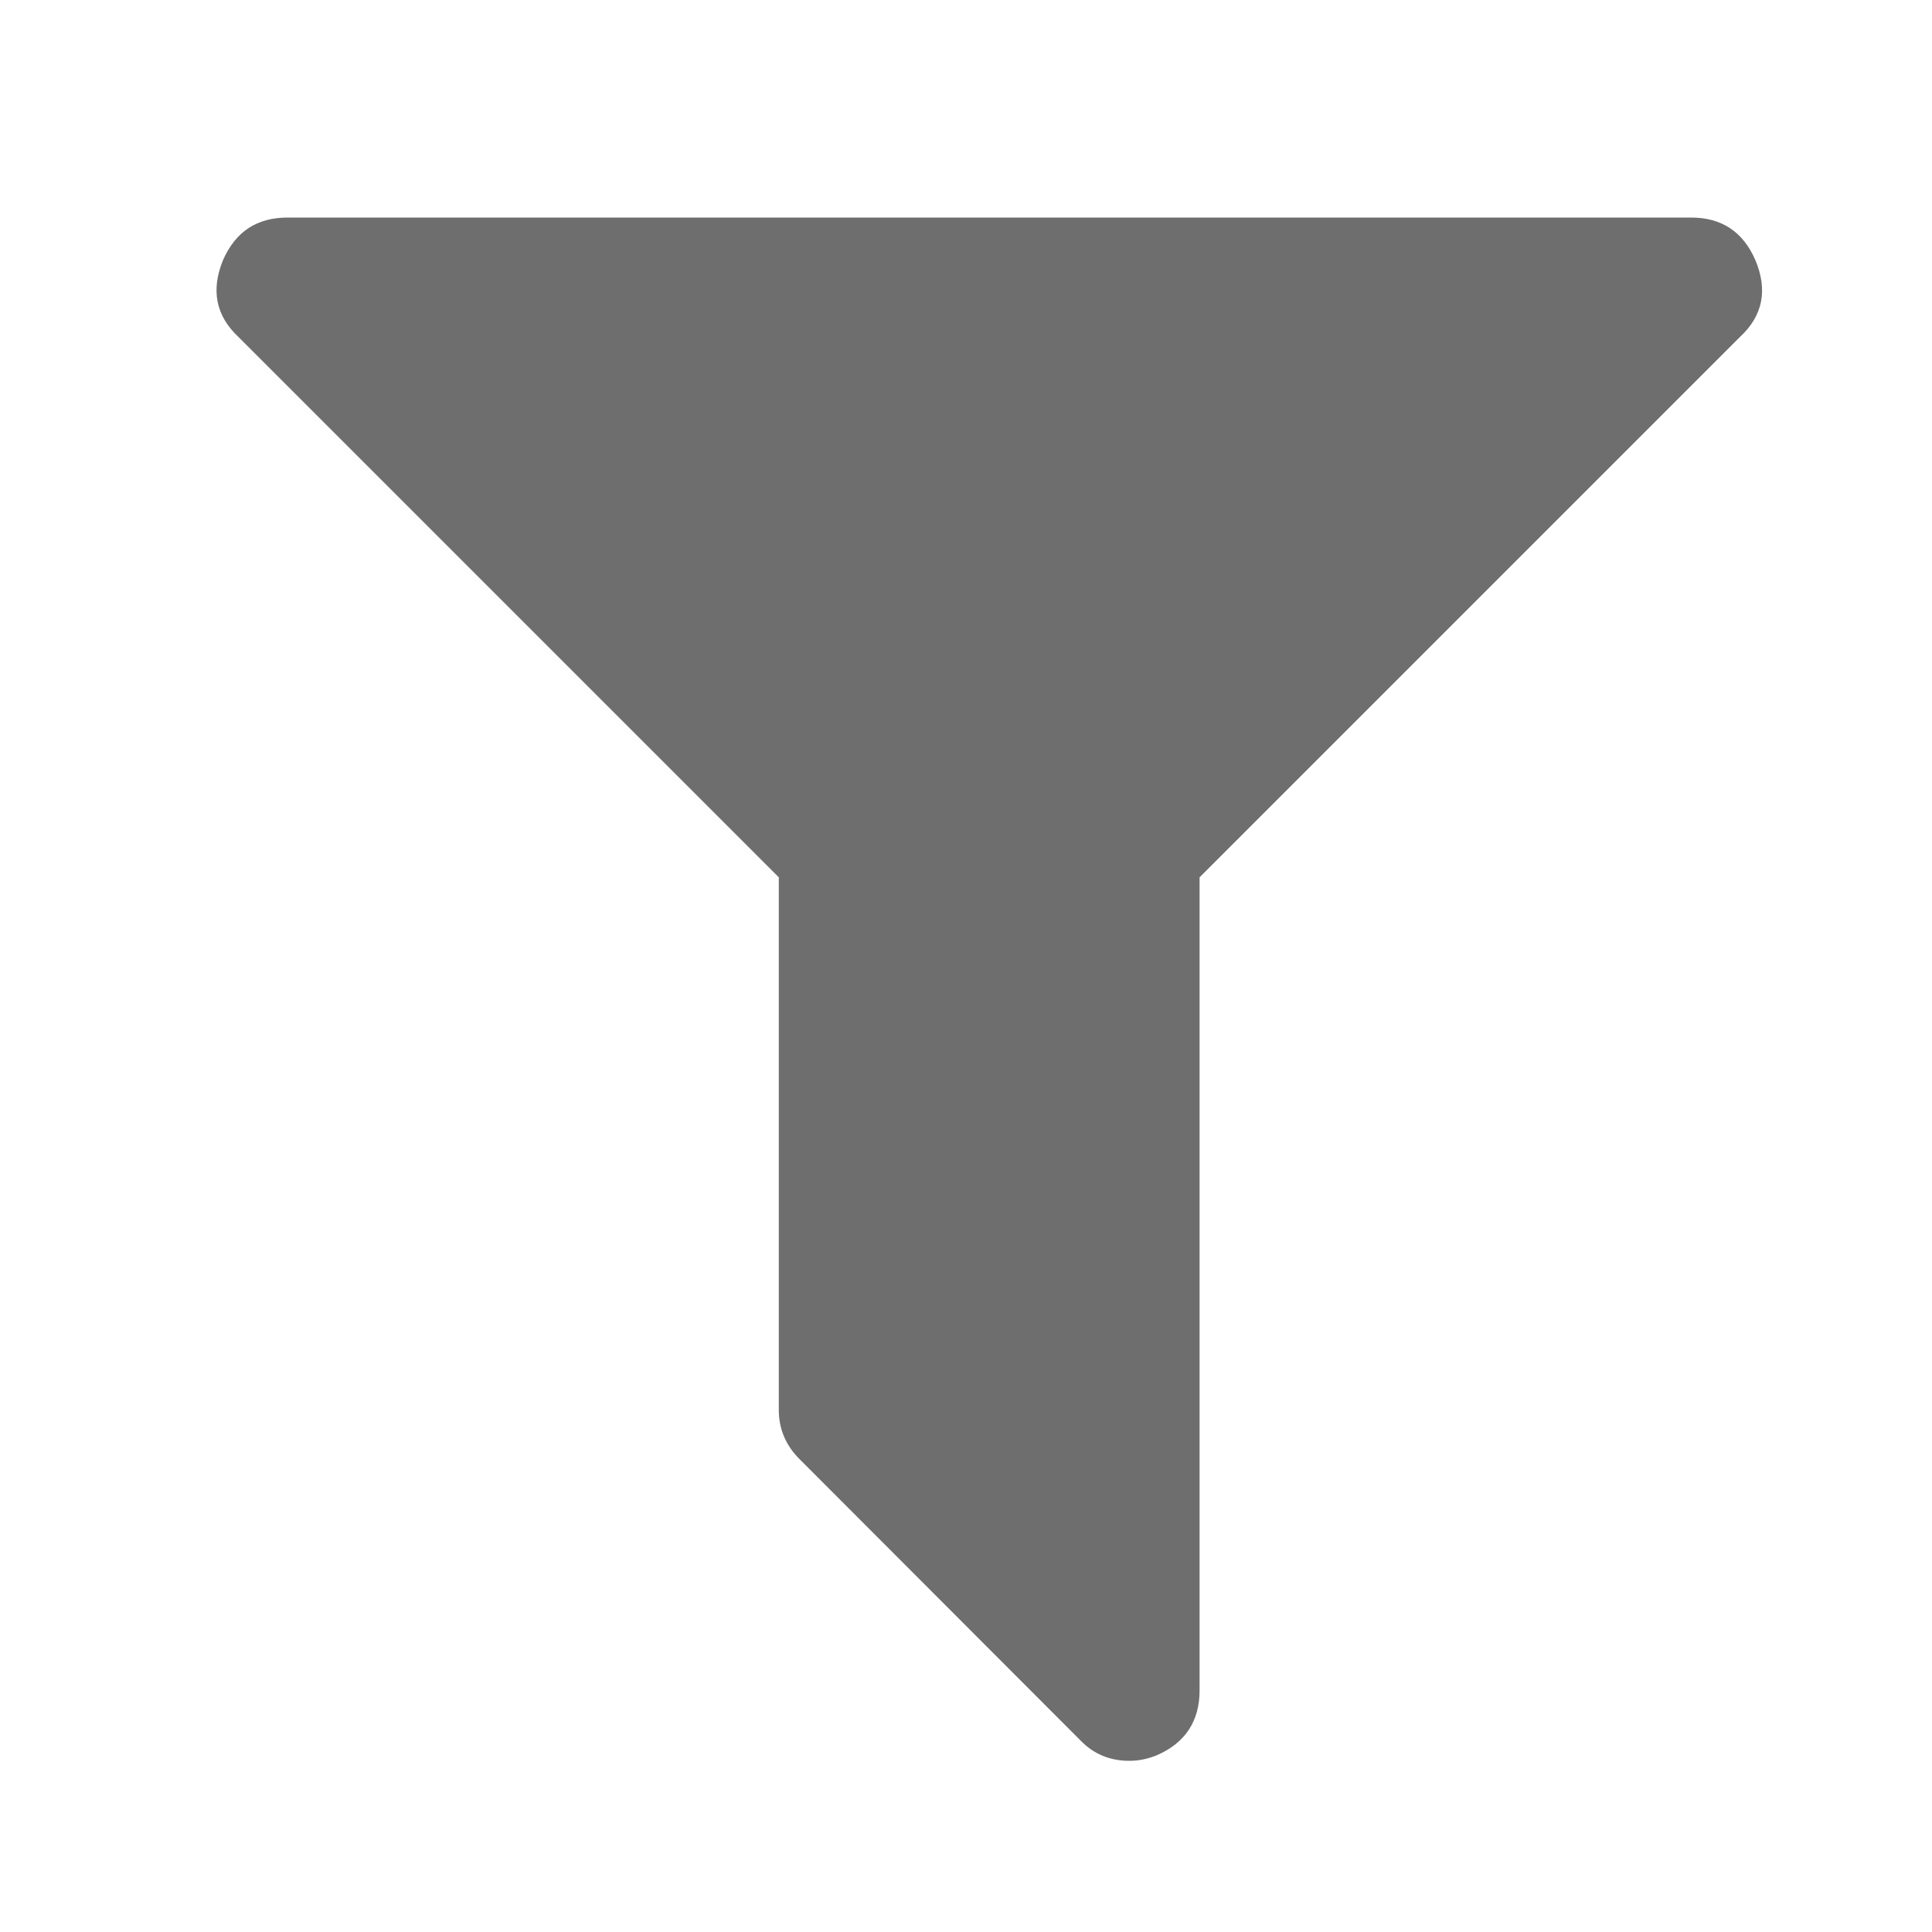 <?xml version="1.0" standalone="no"?><!DOCTYPE svg PUBLIC "-//W3C//DTD SVG 1.1//EN"
        "http://www.w3.org/Graphics/SVG/1.1/DTD/svg11.dtd">
<svg class="icon" width="16" height="16" version="1.1" xmlns="http://www.w3.org/2000/svg">
    <g transform="scale(0.016)">
        <path fill="#6E6E6E"
              d="M908.6 134.7c6.5 15.5 3.8 28.8-8 39.7L620.9 454.1V875c0 15.8-7.4 27.1-22.1 33.5-4.9 2-9.7 2.9-14.2 2.9-10.3 0-18.7-3.6-25.5-10.7L413.8 755.2c-7.2-7.2-10.7-15.7-10.7-25.5V454.1L123.4 174.4c-11.7-11-14.3-24.2-8-39.7 6.5-14.8 17.5-22.1 33.5-22.1H875c16-0.1 27.2 7.3 33.6 22.1z"/>
    </g>
</svg>